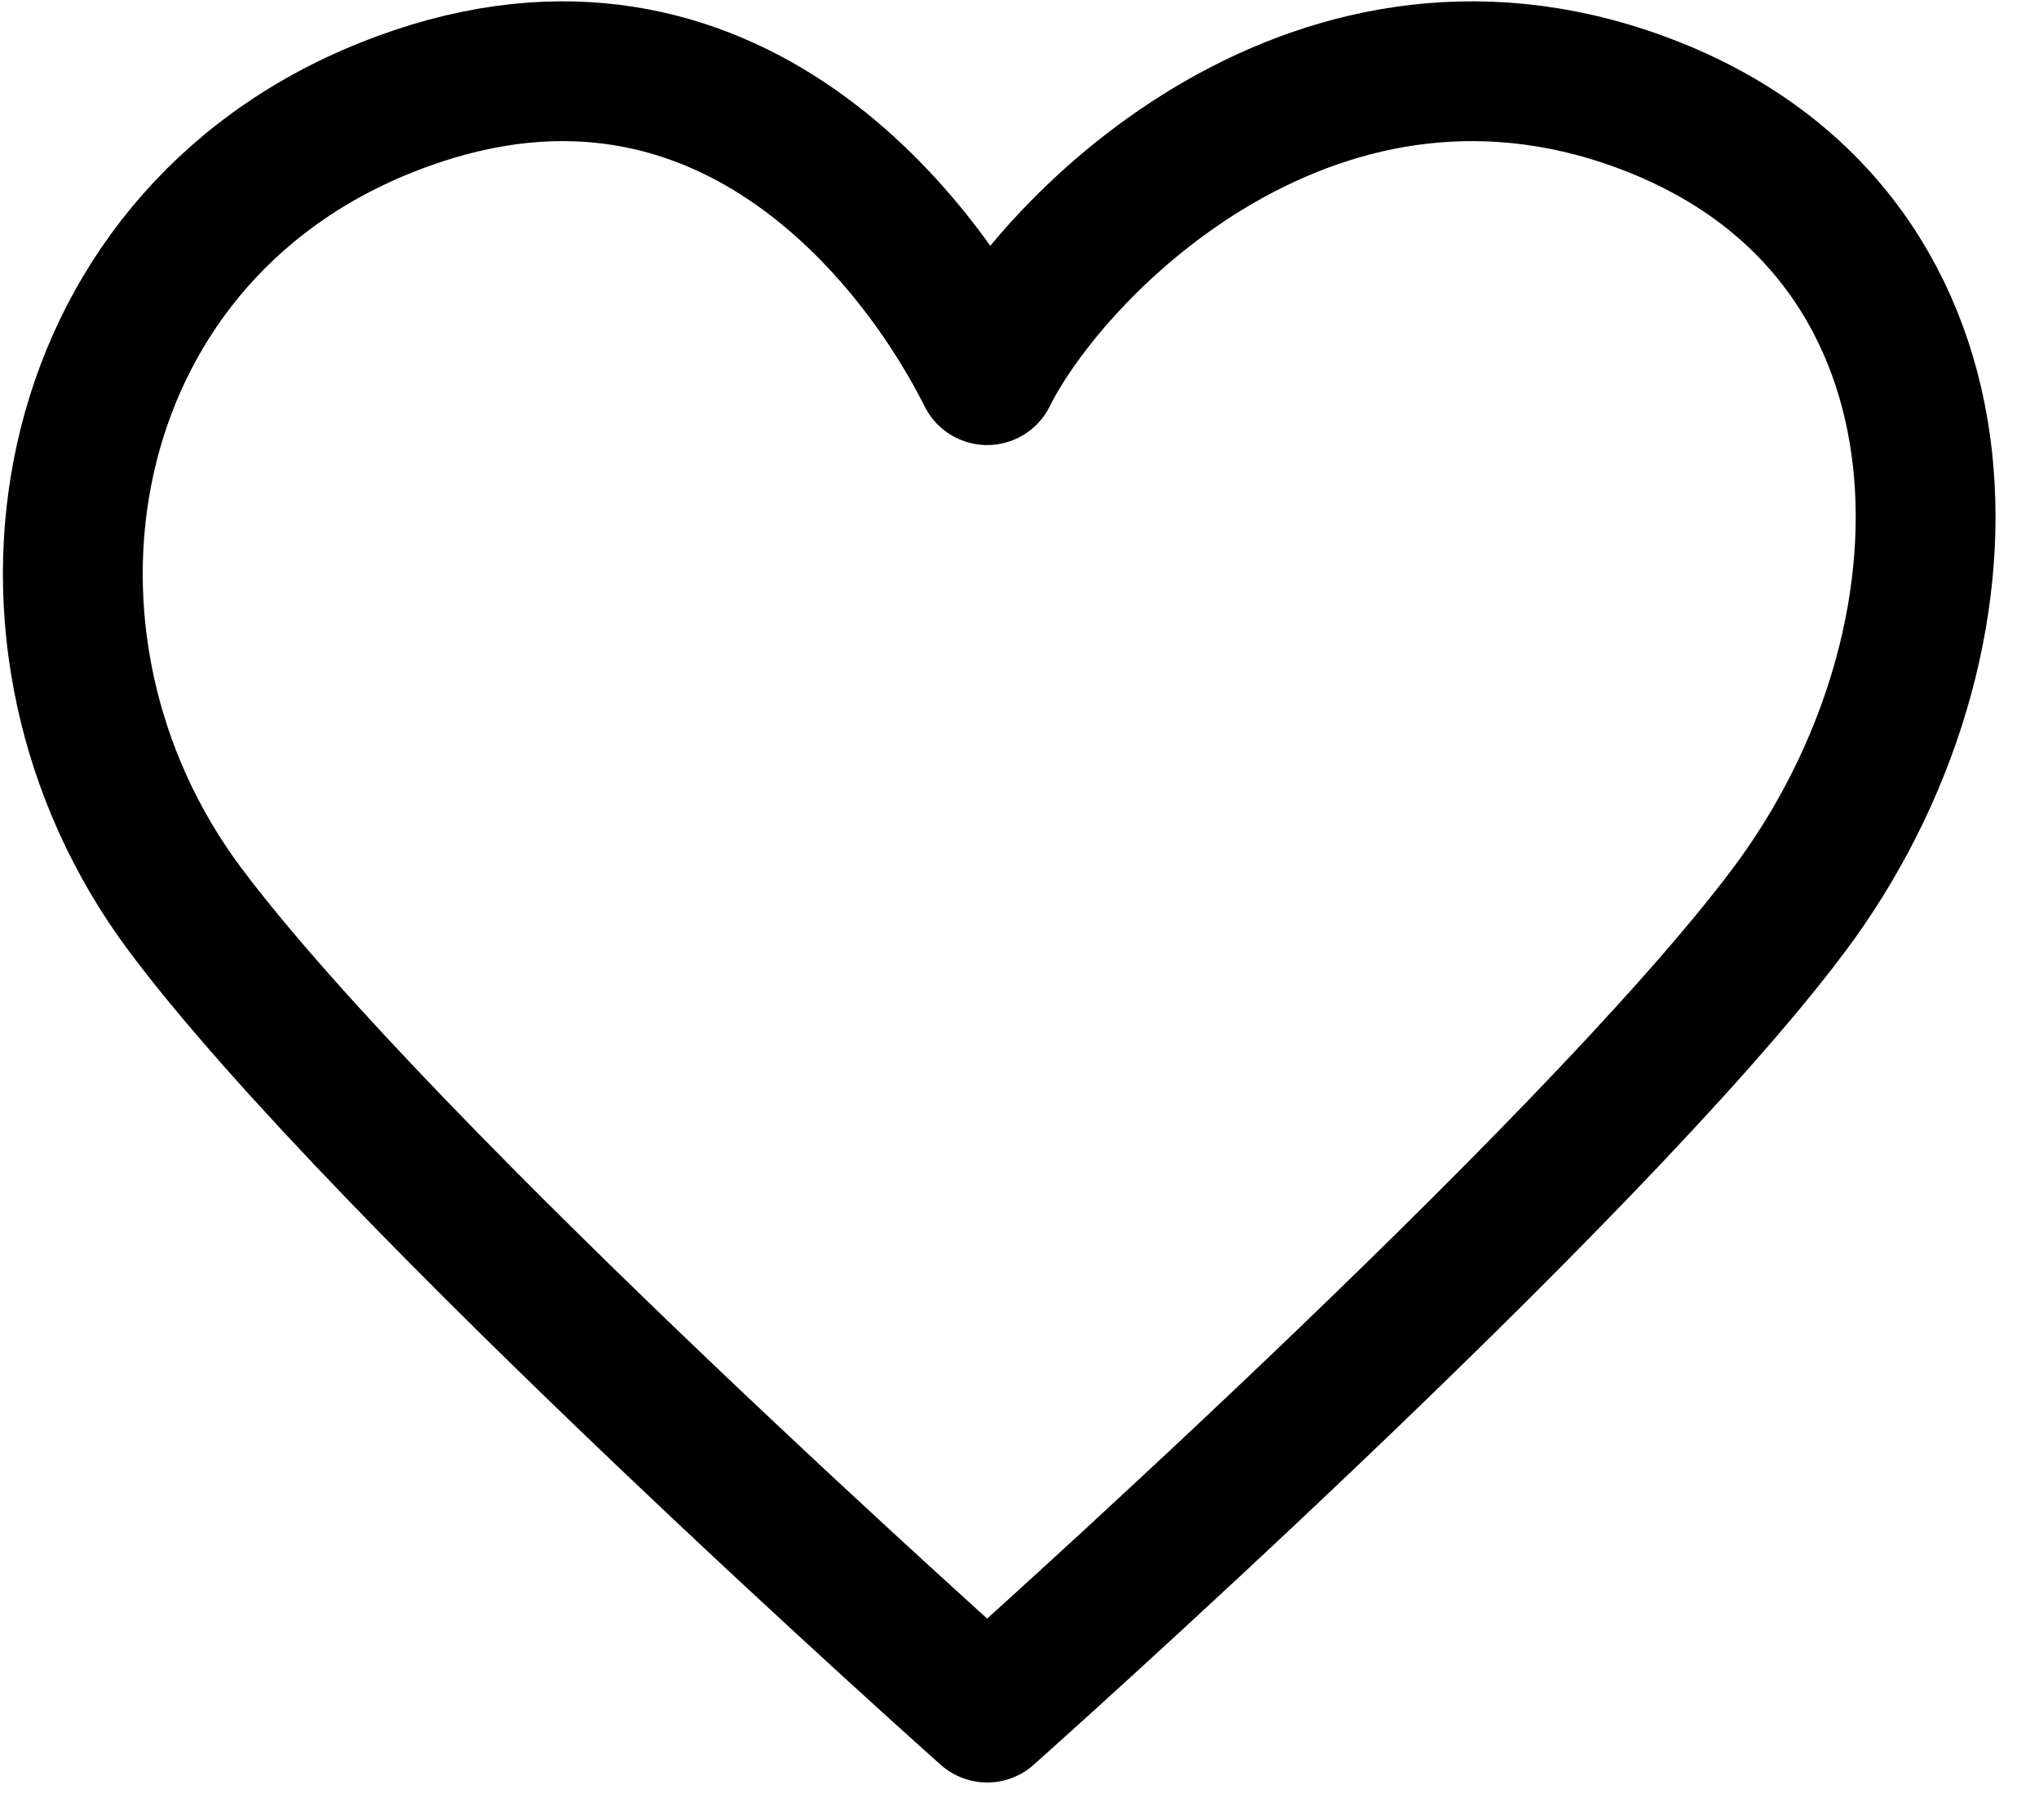 <svg width="28" height="25" viewBox="0 0 28 25" fill="none" xmlns="http://www.w3.org/2000/svg">
<path d="M2.548 12.501C-0.204 8.827 0.713 3.316 5.3 1.479C9.887 -0.358 12.639 3.316 13.556 5.153C14.474 3.316 18.143 -0.358 22.73 1.479C27.317 3.316 27.317 8.827 24.565 12.501C21.813 16.175 13.556 23.523 13.556 23.523C13.556 23.523 5.3 16.175 2.548 12.501Z" stroke="black" stroke-width="1.92" stroke-linecap="round" stroke-linejoin="round"/>
</svg>
